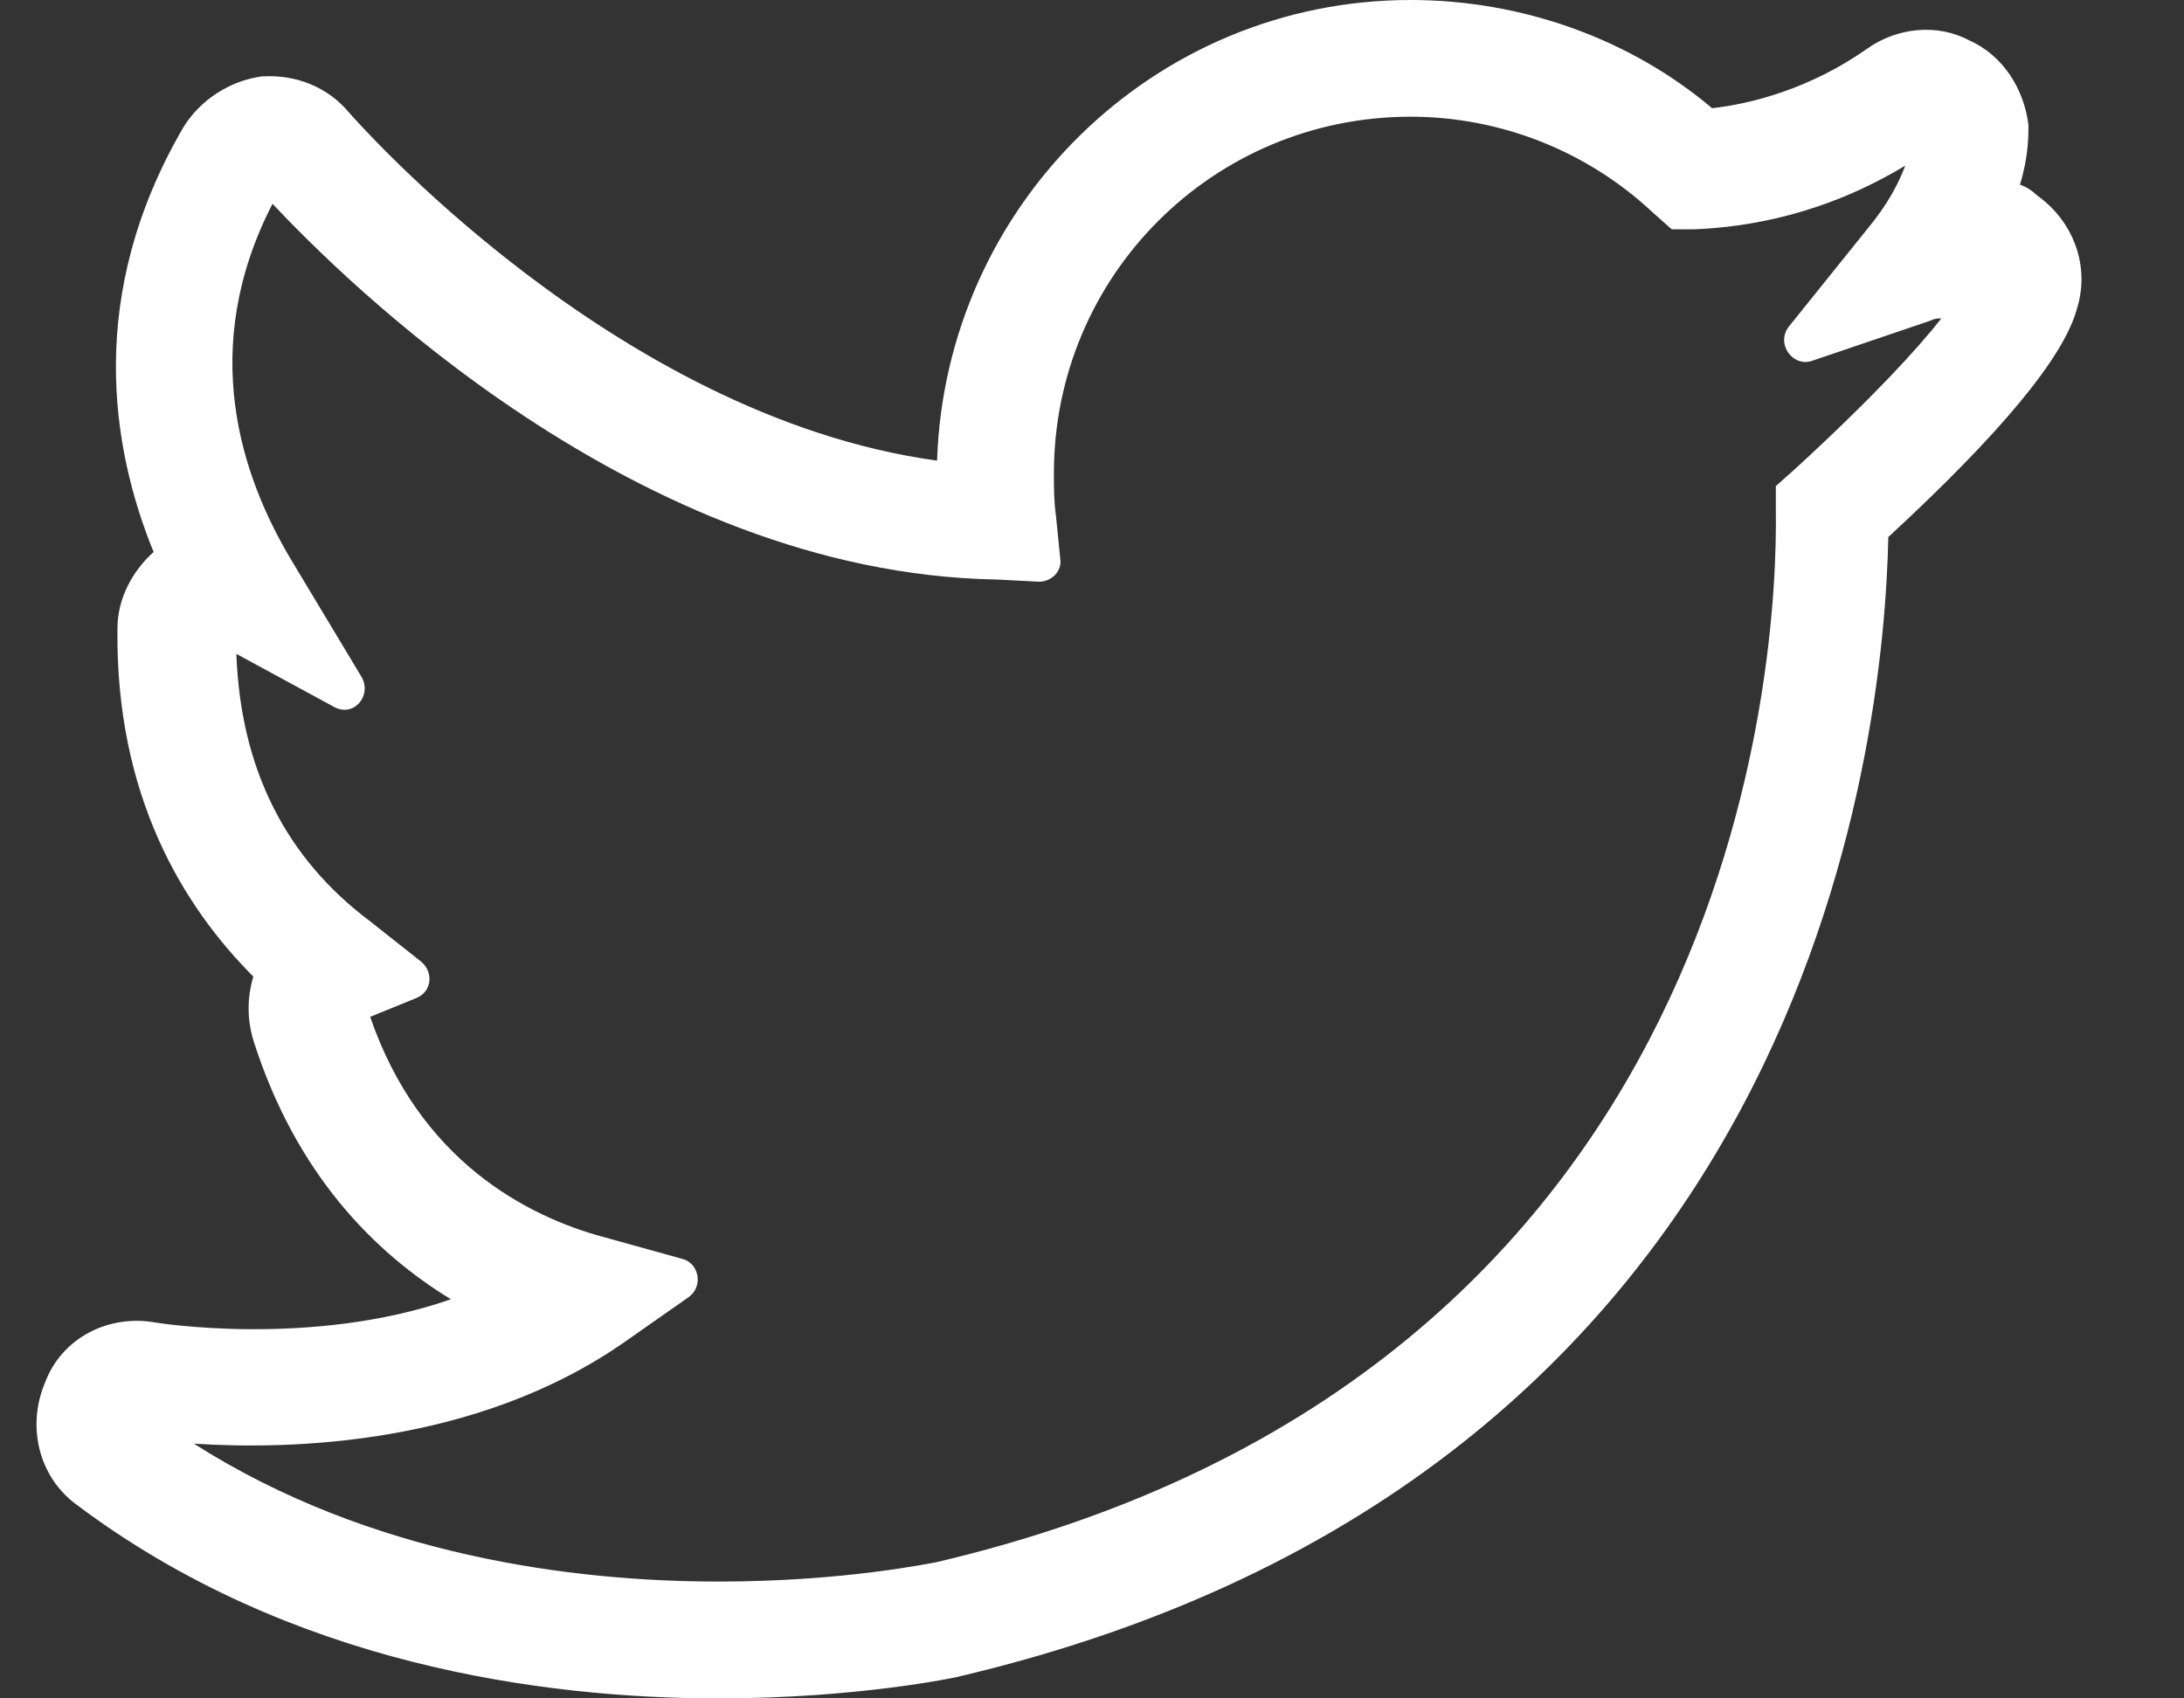 <svg width="18" height="14" viewBox="0 0 18 14" fill="none" xmlns="http://www.w3.org/2000/svg">
<rect x="0" y="0" width="18" height="14" fill="#333333" stroke="none"/>
<path id="Vector" d="M5.921 14C4.468 14 2.386 13.72 0.636 12.407C0.321 12.18 0.216 11.76 0.373 11.392C0.513 11.025 0.898 10.832 1.283 10.902C1.283 10.902 2.561 11.112 3.716 10.71C3.086 10.325 2.438 9.677 2.088 8.575C2.036 8.4 2.036 8.225 2.088 8.05C1.511 7.472 0.951 6.562 0.968 5.18C0.968 4.935 1.091 4.707 1.266 4.55C0.916 3.692 0.706 2.432 1.511 1.05C1.651 0.822 1.896 0.665 2.158 0.63C2.438 0.612 2.701 0.717 2.876 0.927C2.893 0.945 5.046 3.43 7.723 3.797C7.793 1.697 9.508 0 11.626 0C12.536 0 13.428 0.315 14.111 0.892C14.425 0.857 14.915 0.735 15.388 0.402C15.633 0.227 15.966 0.192 16.228 0.332C16.508 0.455 16.683 0.735 16.718 1.032C16.718 1.12 16.718 1.295 16.648 1.522C16.701 1.54 16.753 1.575 16.788 1.61C17.085 1.82 17.226 2.187 17.12 2.537C17.015 2.94 16.491 3.57 15.563 4.427C15.528 6.125 14.915 12.18 7.881 13.825C7.881 13.825 7.076 14 5.921 14ZM1.598 11.9C3.051 12.827 4.731 13.037 5.921 13.037C6.971 13.037 7.688 12.88 7.706 12.88C14.373 11.322 14.653 5.39 14.636 4.217V4.007L14.793 3.867C15.441 3.272 15.808 2.87 16 2.625C15.966 2.625 15.948 2.625 15.913 2.642L14.933 2.975C14.775 3.027 14.636 2.835 14.741 2.695L15.388 1.89C15.563 1.68 15.65 1.505 15.703 1.365C15.038 1.767 14.408 1.872 13.97 1.89H13.778L13.62 1.75C13.078 1.242 12.361 0.962 11.626 0.962C9.998 0.962 8.686 2.275 8.686 3.902C8.686 4.025 8.686 4.13 8.703 4.252L8.738 4.602C8.756 4.707 8.668 4.795 8.563 4.795L8.213 4.777C5.238 4.725 2.806 2.275 2.246 1.68C1.633 2.87 1.983 3.92 2.403 4.62L2.981 5.582C3.068 5.74 2.911 5.915 2.753 5.827L1.948 5.39C1.983 6.335 2.351 7.07 3.051 7.595L3.471 7.927C3.576 8.015 3.558 8.172 3.436 8.225L3.051 8.382C3.453 9.555 4.328 10.027 4.993 10.202L5.623 10.377C5.763 10.412 5.798 10.605 5.676 10.692L5.151 11.06C3.926 11.917 2.386 11.952 1.598 11.9Z" fill="white"/>
</svg>
